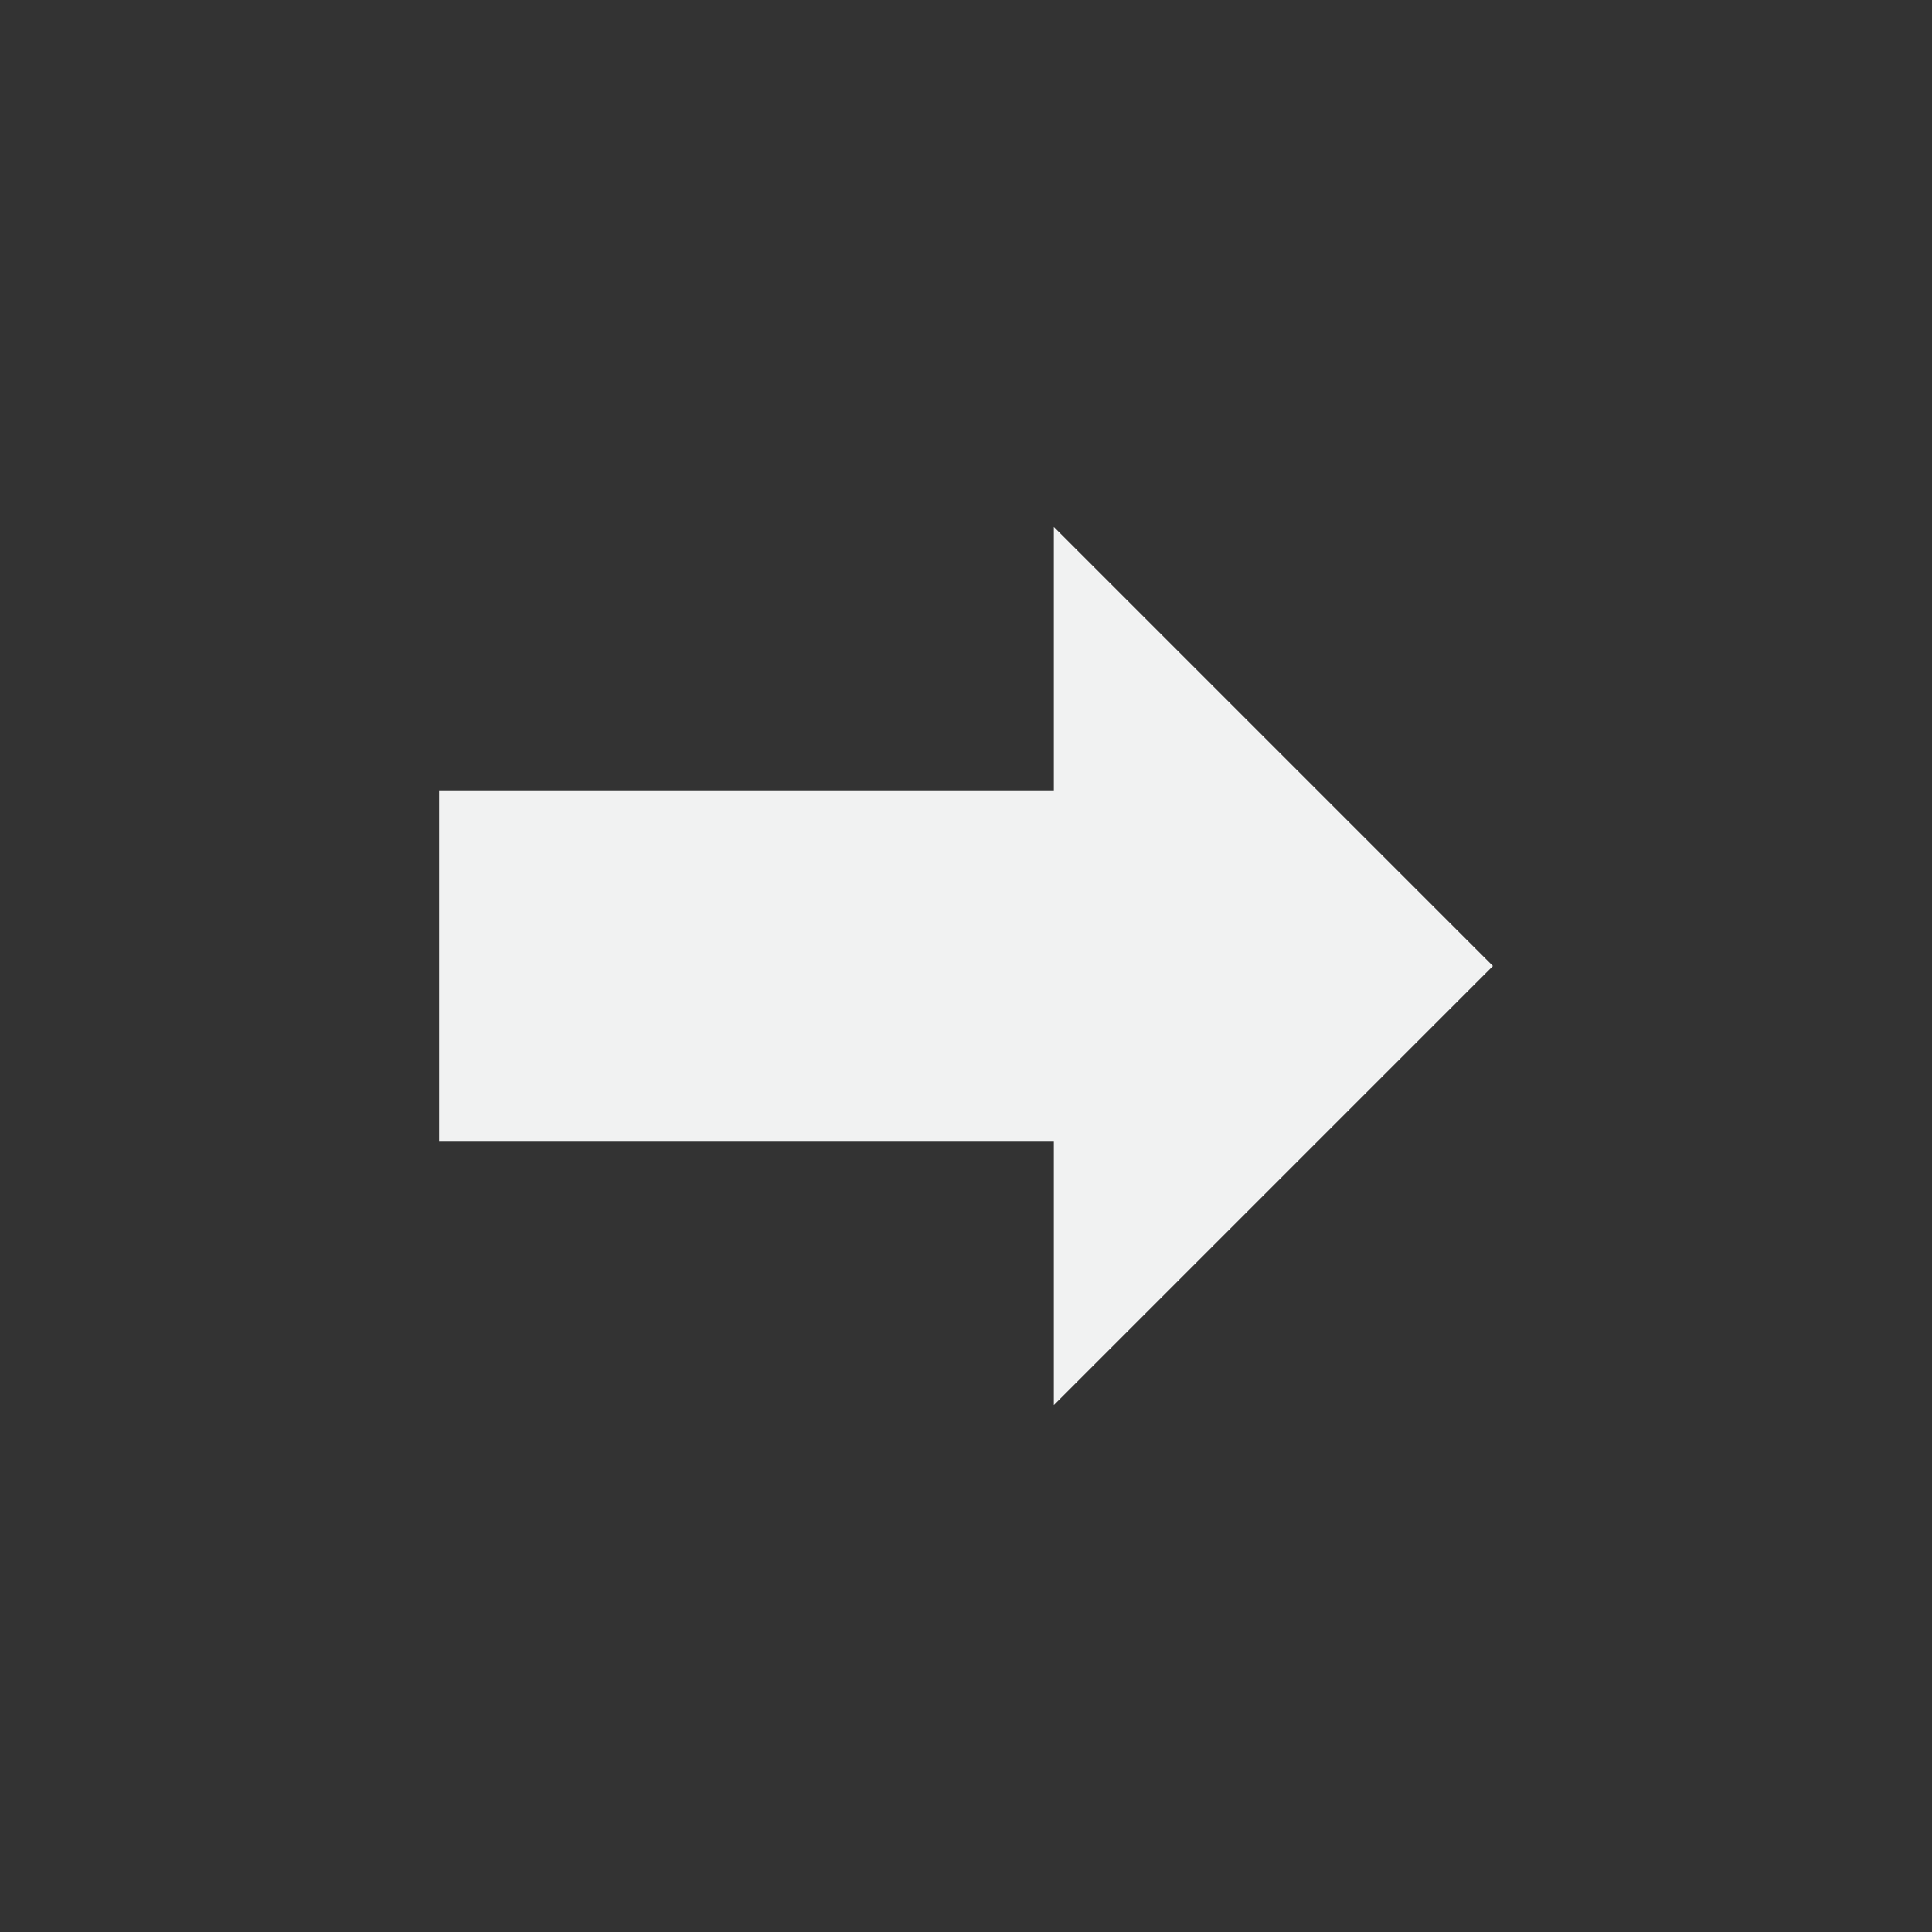 <?xml version="1.0" encoding="UTF-8"?>
<svg version="1.1" viewBox="-3 -3 22 22" xmlns="http://www.w3.org/2000/svg">
<rect x="-3" y="-3" width="22" height="22" fill="#333333" stroke="none"/>
<path d="m9 3 5 5-5 5v-3h-7v-4h7z" style="fill:#f1f2f2"/>
</svg>
